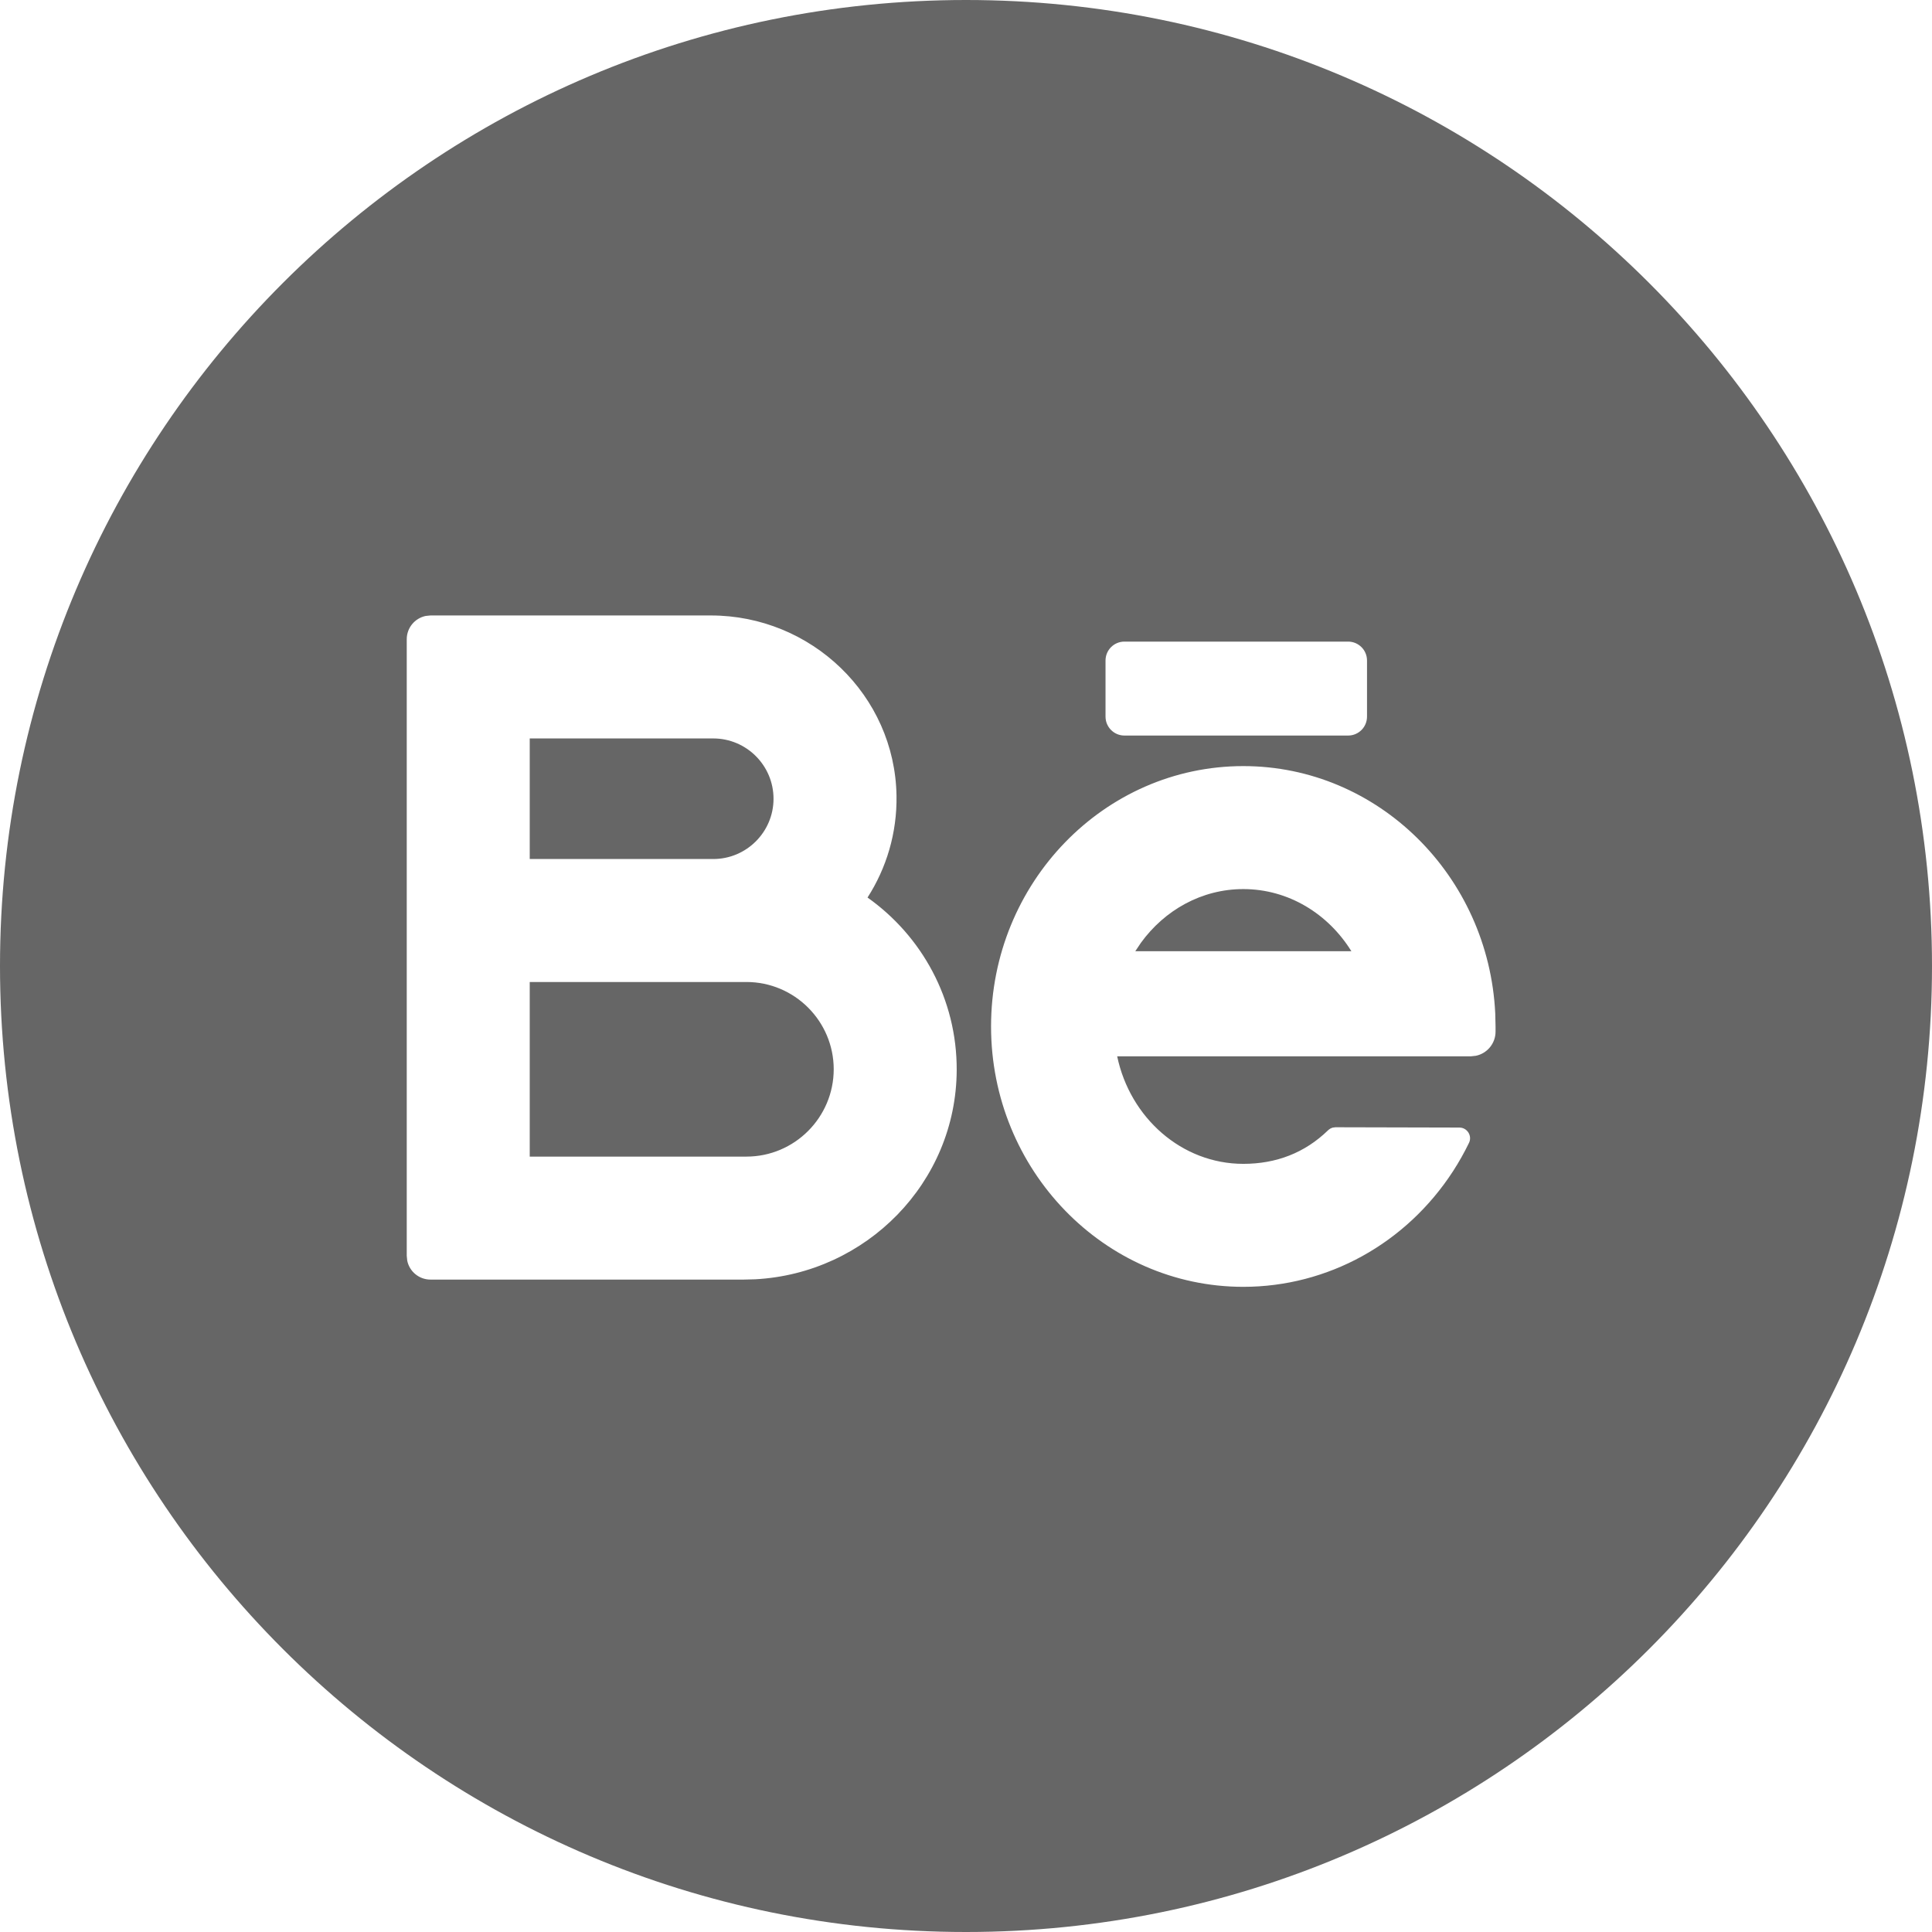 <svg xmlns="http://www.w3.org/2000/svg" width="32" height="32" viewBox="0 0 32 32">
  <path fill="#666" fill-rule="evenodd" d="M1049,3108 C1057.837,3108 1065,3115.163 1065,3124 C1065,3132.837 1057.837,3140 1049,3140 C1040.163,3140 1033,3132.837 1033,3124 C1033,3115.163 1040.163,3108 1049,3108 Z M1053.593,3120.689 C1051.289,3120.689 1049.415,3122.623 1049.415,3125.001 C1049.415,3127.379 1051.29,3129.314 1053.593,3129.314 C1054.991,3129.314 1056.29,3128.597 1057.068,3127.397 C1057.165,3127.247 1057.253,3127.091 1057.331,3126.93 C1057.388,3126.813 1057.302,3126.676 1057.172,3126.676 L1057.172,3126.676 L1055.118,3126.671 L1055.074,3126.677 C1055.045,3126.685 1055.019,3126.7 1054.997,3126.721 C1054.609,3127.098 1054.134,3127.277 1053.593,3127.277 C1052.573,3127.277 1051.717,3126.513 1051.504,3125.496 L1051.504,3125.496 L1057.363,3125.496 L1057.445,3125.487 C1057.631,3125.449 1057.771,3125.284 1057.771,3125.087 L1057.771,3125.087 L1057.771,3125.001 L1057.766,3124.786 C1057.657,3122.508 1055.827,3120.689 1053.593,3120.689 Z M1044.774,3118.194 L1040.13,3118.194 L1040.051,3118.202 C1039.872,3118.239 1039.737,3118.397 1039.737,3118.588 L1039.737,3118.588 L1039.737,3128.8 L1039.745,3128.88 C1039.781,3129.059 1039.94,3129.194 1040.13,3129.194 L1040.13,3129.194 L1045.318,3129.194 L1045.509,3129.189 C1047.348,3129.091 1048.838,3127.587 1048.846,3125.725 C1048.851,3124.546 1048.265,3123.5 1047.369,3122.866 C1047.681,3122.38 1047.859,3121.8 1047.849,3121.179 C1047.822,3119.515 1046.437,3118.194 1044.774,3118.194 L1044.774,3118.194 Z M1045.363,3124.265 C1046.16,3124.265 1046.809,3124.914 1046.809,3125.711 C1046.808,3126.508 1046.16,3127.157 1045.363,3127.157 L1045.363,3127.157 L1041.774,3127.157 L1041.774,3124.265 Z M1053.593,3122.726 C1054.341,3122.726 1055,3123.136 1055.383,3123.755 L1055.383,3123.755 L1051.804,3123.755 L1051.897,3123.616 C1052.289,3123.075 1052.903,3122.726 1053.593,3122.726 Z M1044.814,3120.231 C1045.364,3120.231 1045.812,3120.679 1045.812,3121.23 C1045.812,3121.78 1045.364,3122.228 1044.814,3122.228 L1044.814,3122.228 L1041.774,3122.228 L1041.774,3120.231 Z M1055.329,3118.627 L1051.624,3118.627 C1051.451,3118.627 1051.311,3118.767 1051.311,3118.94 L1051.311,3118.94 L1051.311,3119.87 C1051.311,3120.042 1051.451,3120.183 1051.624,3120.183 L1051.624,3120.183 L1055.329,3120.183 C1055.502,3120.183 1055.642,3120.043 1055.642,3119.87 L1055.642,3119.87 L1055.642,3118.94 C1055.642,3118.767 1055.502,3118.627 1055.329,3118.627 L1055.329,3118.627 Z" transform="translate(-1033 -3108)"/>
</svg>

